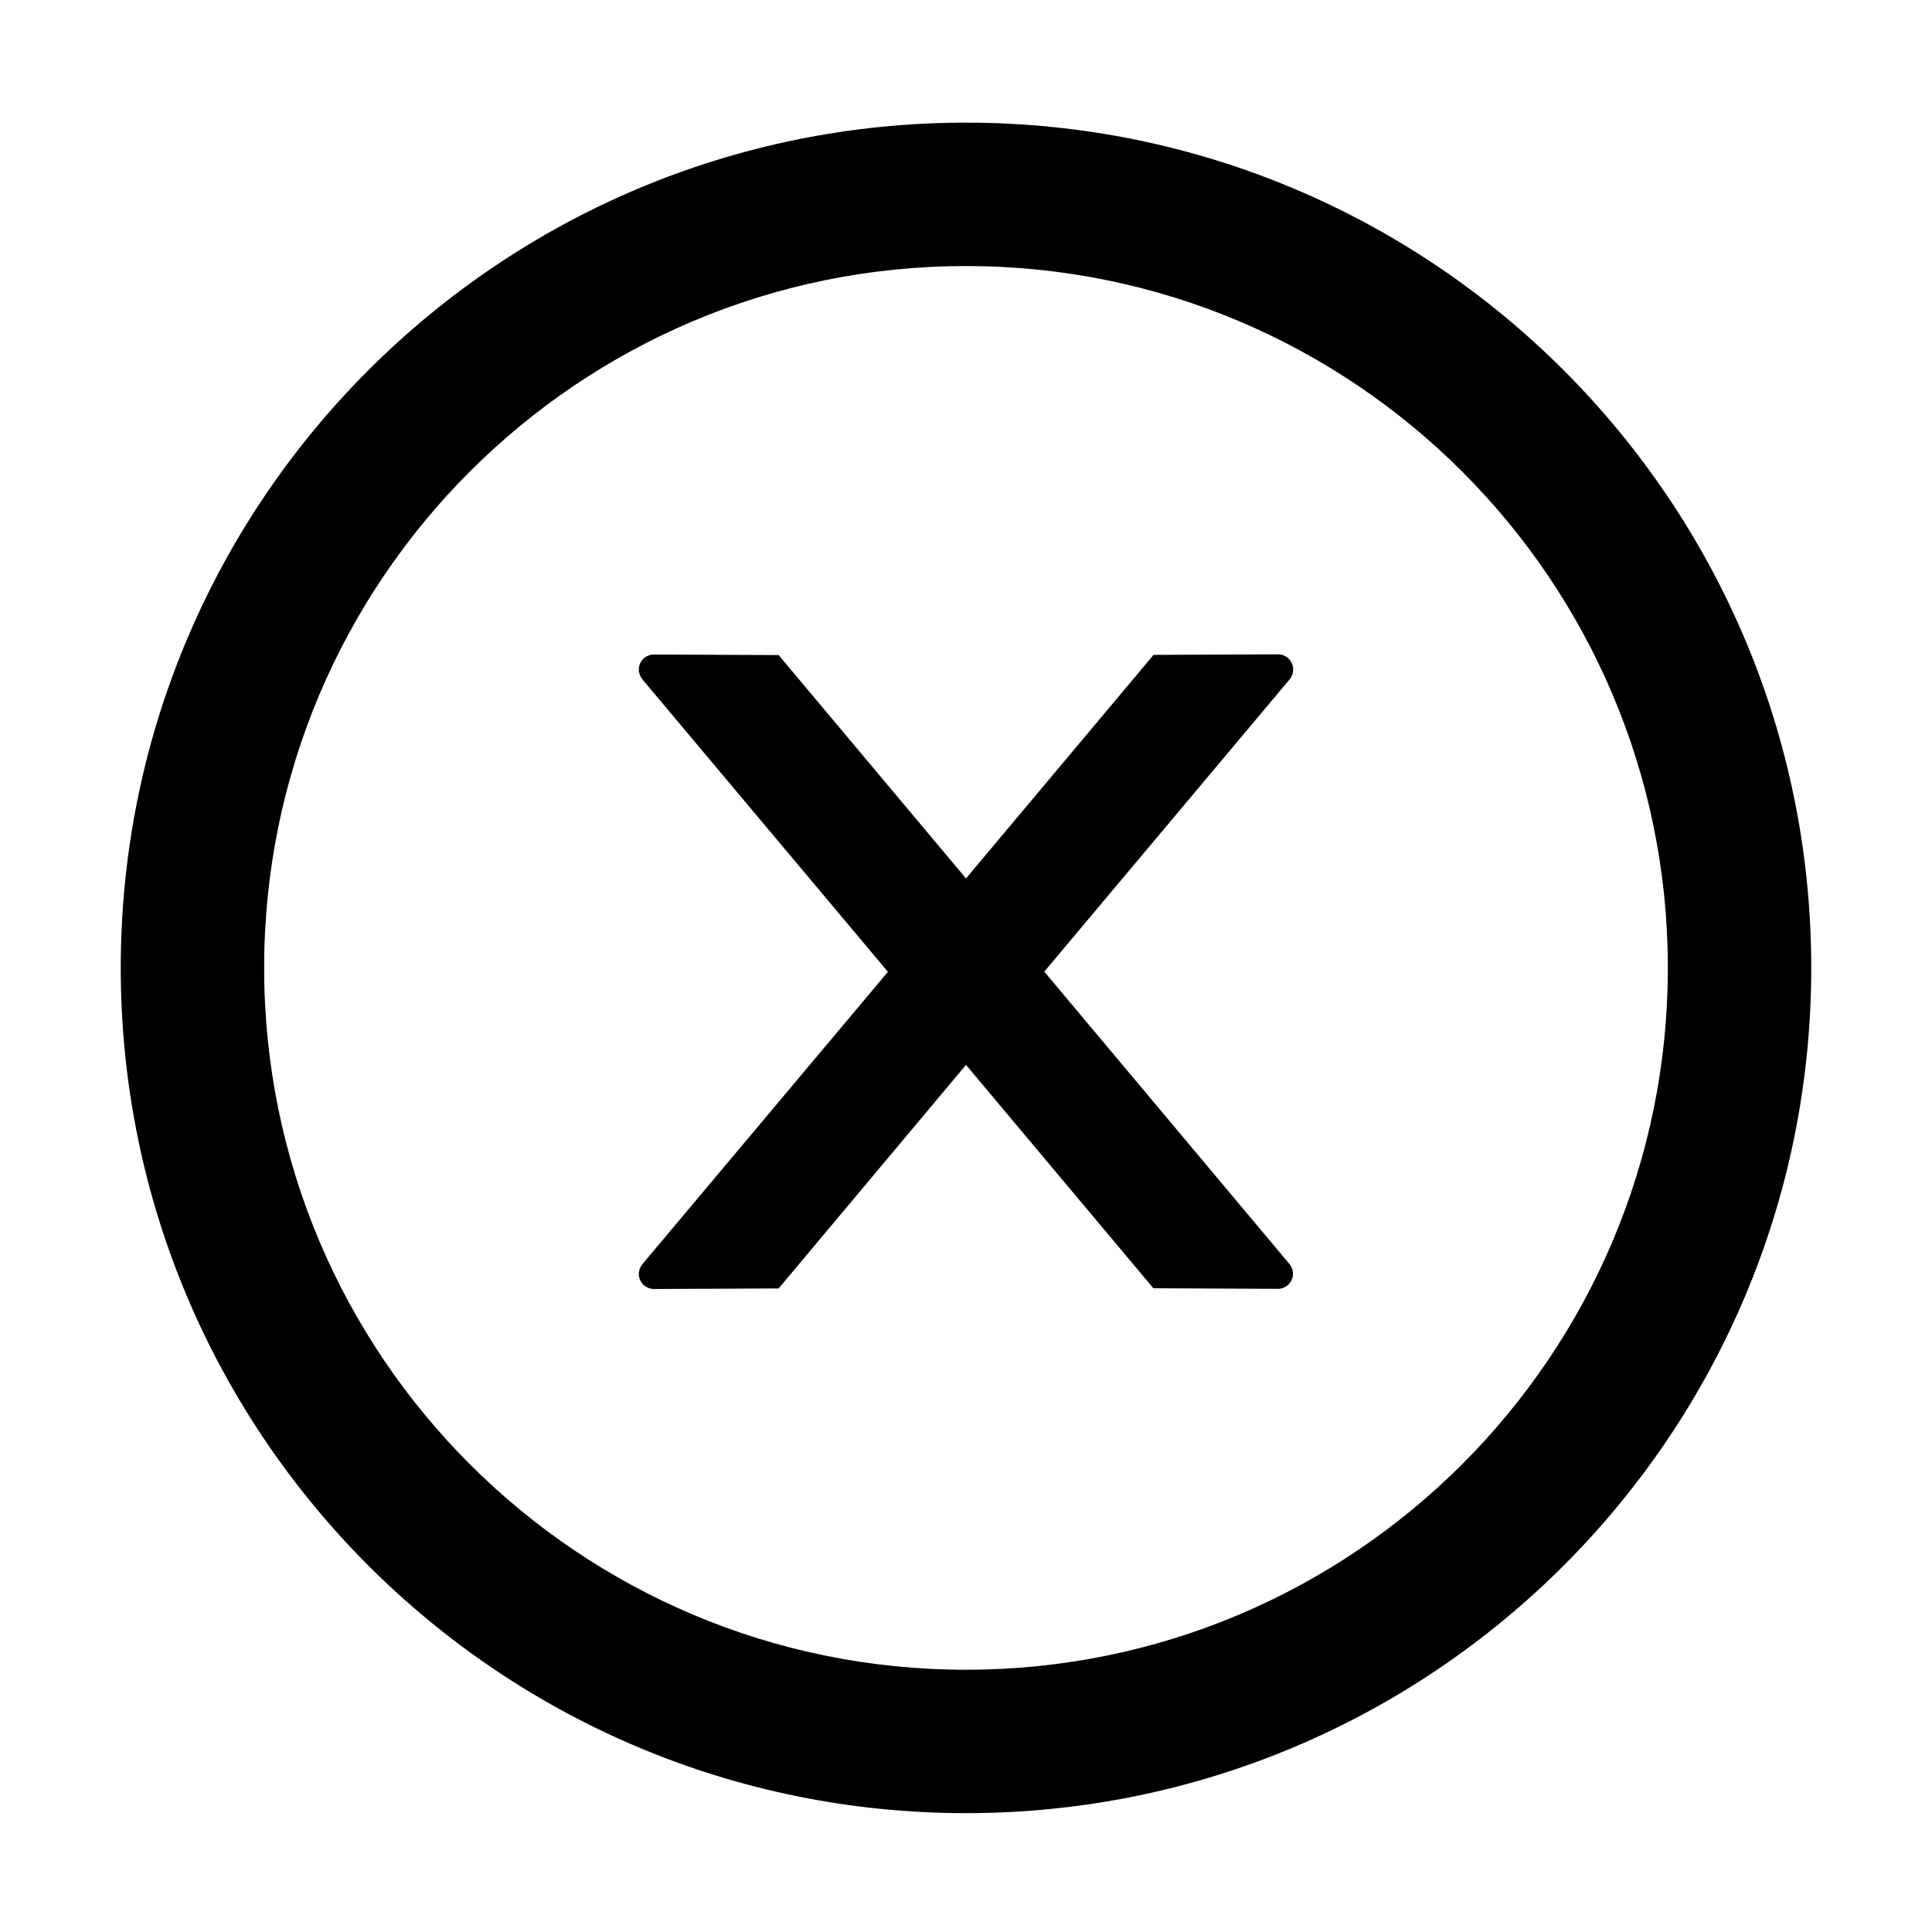 <svg width="50" height="50" viewBox="0 0 50 50" fill="none" xmlns="http://www.w3.org/2000/svg">
<path d="M33.467 17.324C33.467 17.109 33.291 16.934 33.076 16.934L29.854 16.948L25 22.734L20.151 16.953L16.924 16.939C16.709 16.939 16.533 17.109 16.533 17.329C16.533 17.422 16.567 17.51 16.626 17.583L22.979 25.151L16.626 32.715C16.567 32.786 16.534 32.876 16.533 32.969C16.533 33.184 16.709 33.359 16.924 33.359L20.151 33.345L25 27.559L29.849 33.34L33.071 33.355C33.286 33.355 33.462 33.184 33.462 32.964C33.462 32.871 33.428 32.783 33.369 32.71L27.026 25.146L33.379 17.578C33.438 17.51 33.467 17.417 33.467 17.324Z" fill="black"/>
<path d="M25 3.174C12.92 3.174 3.125 12.969 3.125 25.049C3.125 37.129 12.92 46.924 25 46.924C37.08 46.924 46.875 37.129 46.875 25.049C46.875 12.969 37.08 3.174 25 3.174ZM25 43.213C14.971 43.213 6.836 35.078 6.836 25.049C6.836 15.02 14.971 6.885 25 6.885C35.029 6.885 43.164 15.02 43.164 25.049C43.164 35.078 35.029 43.213 25 43.213Z" fill="black"/>
</svg>
